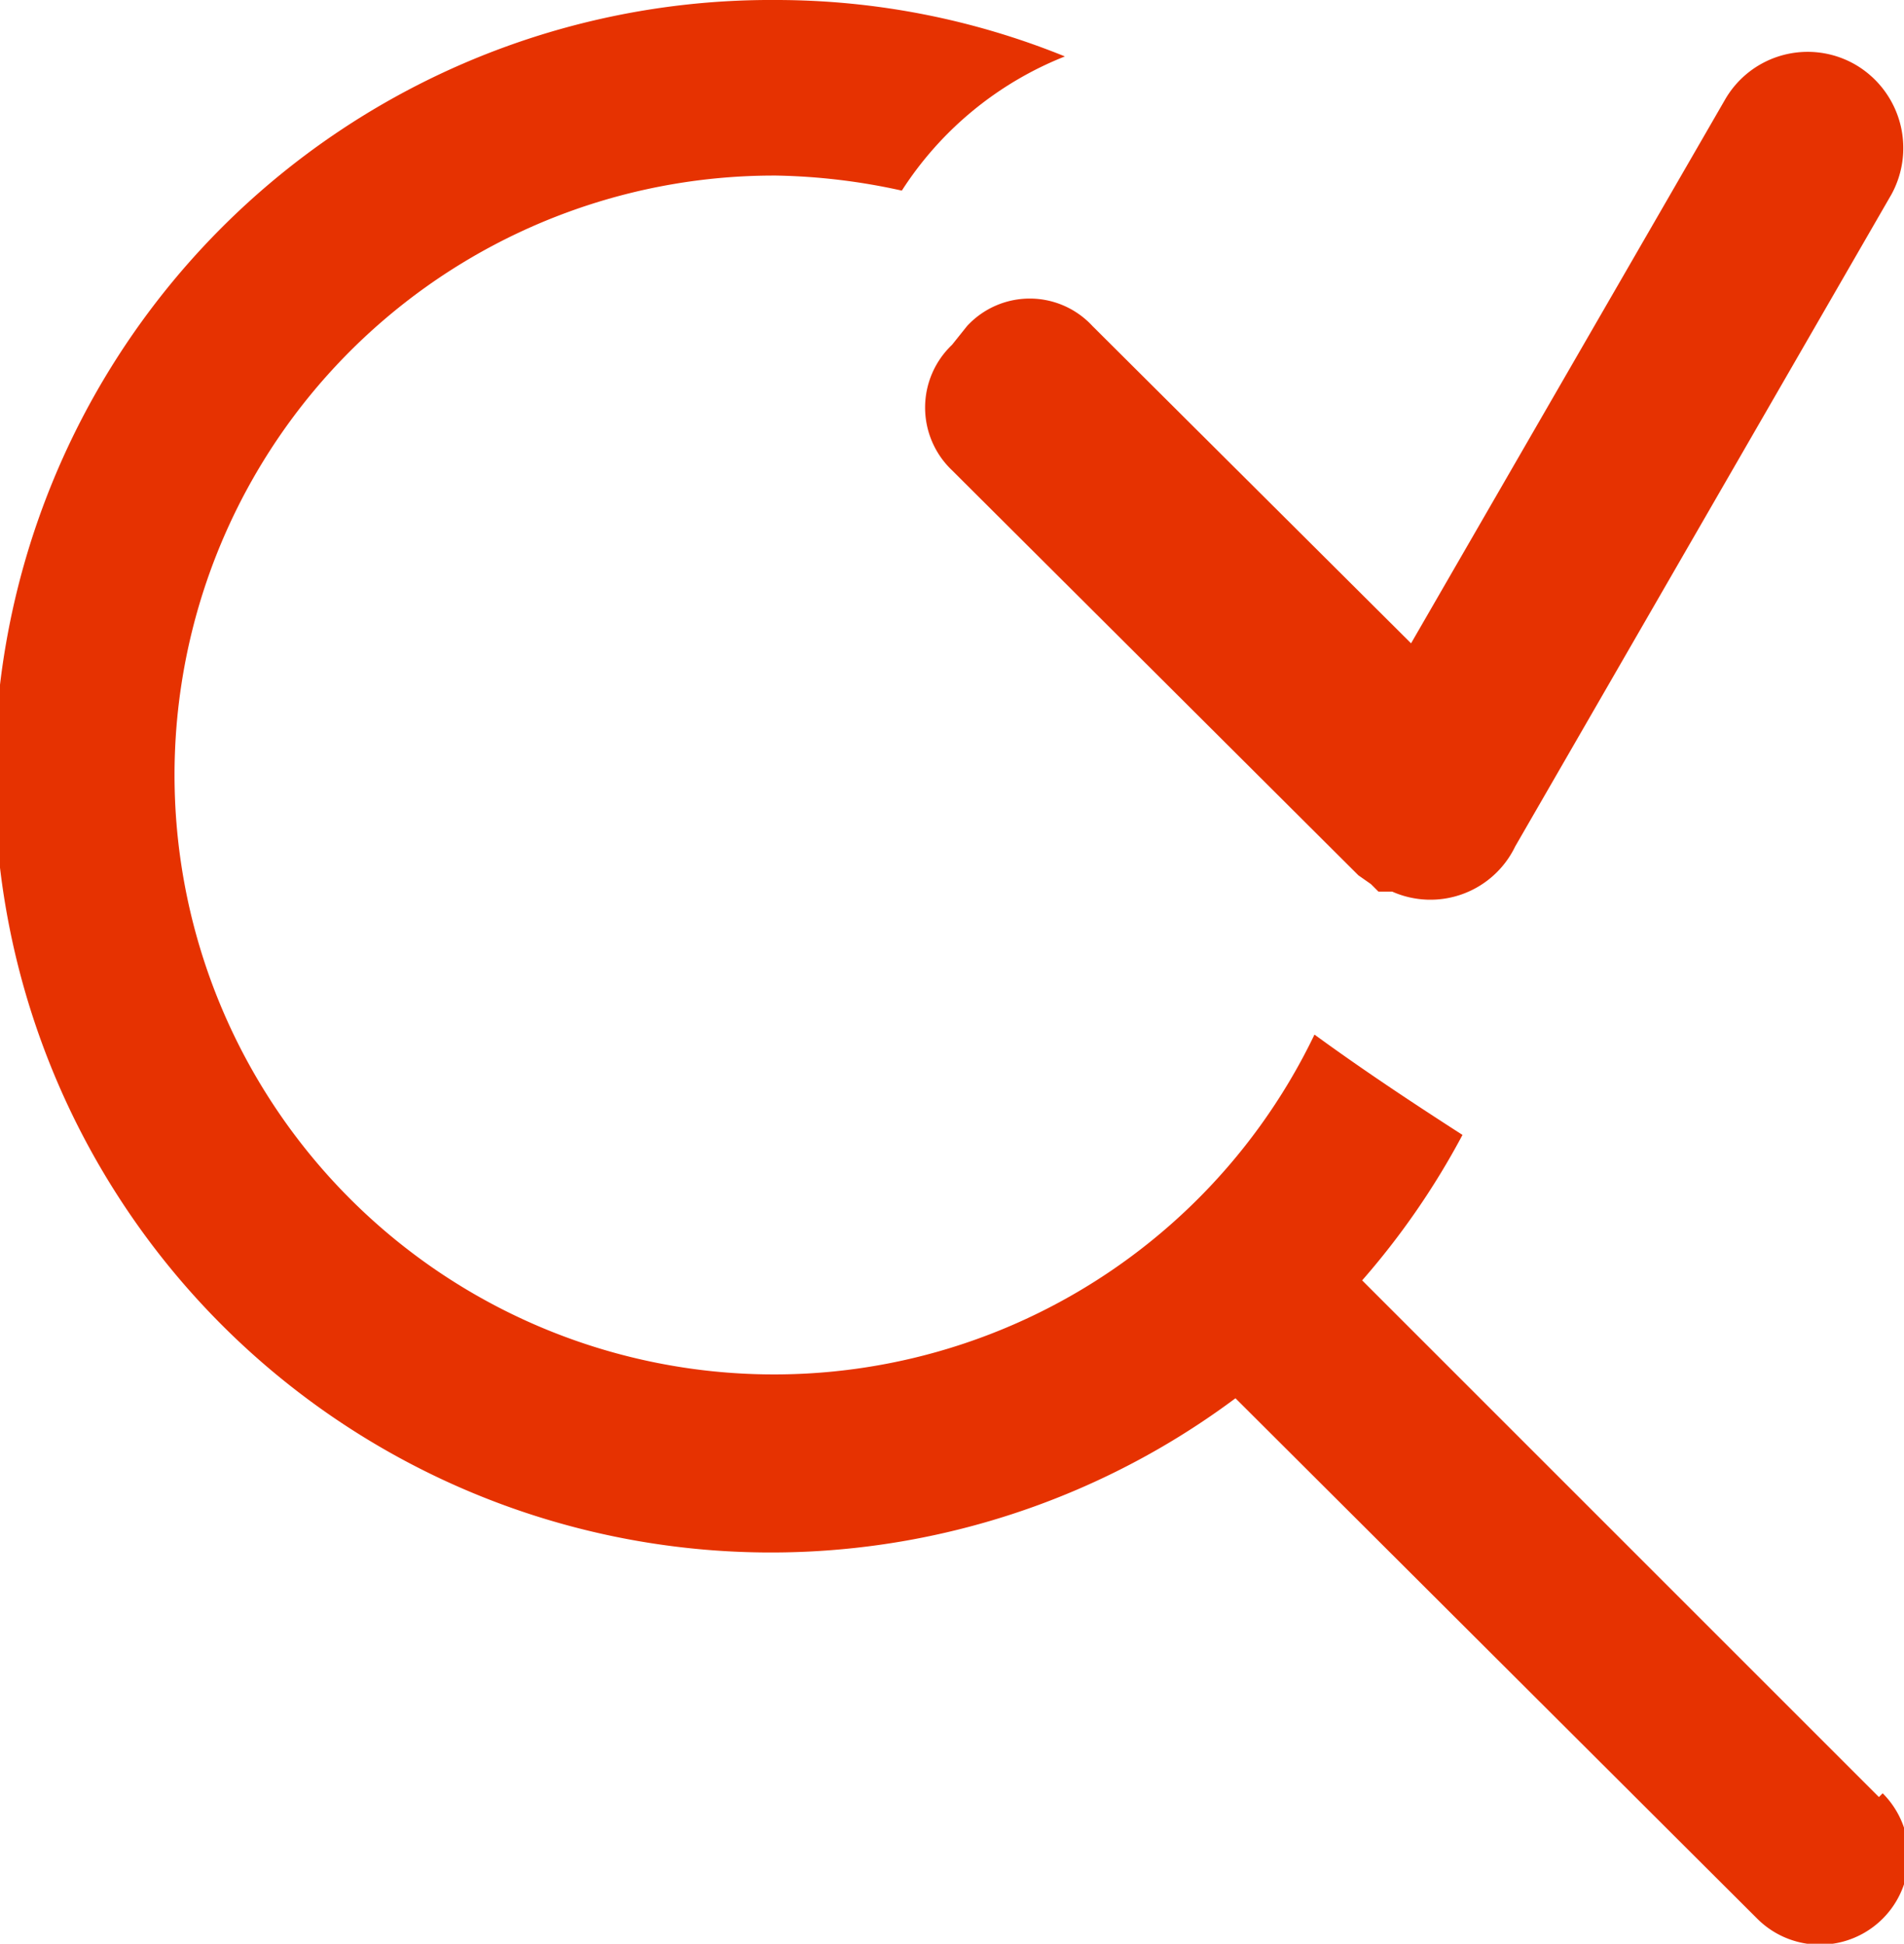 <svg id="Слой_1" data-name="Слой 1" xmlns="http://www.w3.org/2000/svg" viewBox="0 0 15.18 15.5"><defs><style>.cls-1{fill:#e63201;}</style></defs><title>save-search</title><path class="cls-1" d="M17.39,15.58l-4.12-4.12a6.14,6.14,0,0,0,.8-1.16c-.42-.27-.81-.53-1.18-.8A4.78,4.78,0,1,1,8.6,2.65a5,5,0,0,1,1,.12A2.75,2.75,0,0,1,10.9,1.7a6.12,6.12,0,0,0-2.3-.45A6.19,6.19,0,1,0,12.26,12.4l4.16,4.15a.69.69,0,1,0,1-1Z" transform="translate(-2.41 -1.25)"/><path class="cls-1" d="M17.21,1.77a.76.76,0,0,0-1.05.28l-2.5,4.33L11.12,3.85a.68.68,0,0,0-1,0L10,4a.69.69,0,0,0,0,1l3.24,3.23.1.07.06.06h.05l.06,0A.75.75,0,0,0,14.49,8l3-5.2A.77.77,0,0,0,17.21,1.77Z" transform="translate(-2.41 -1.25)"/></svg>